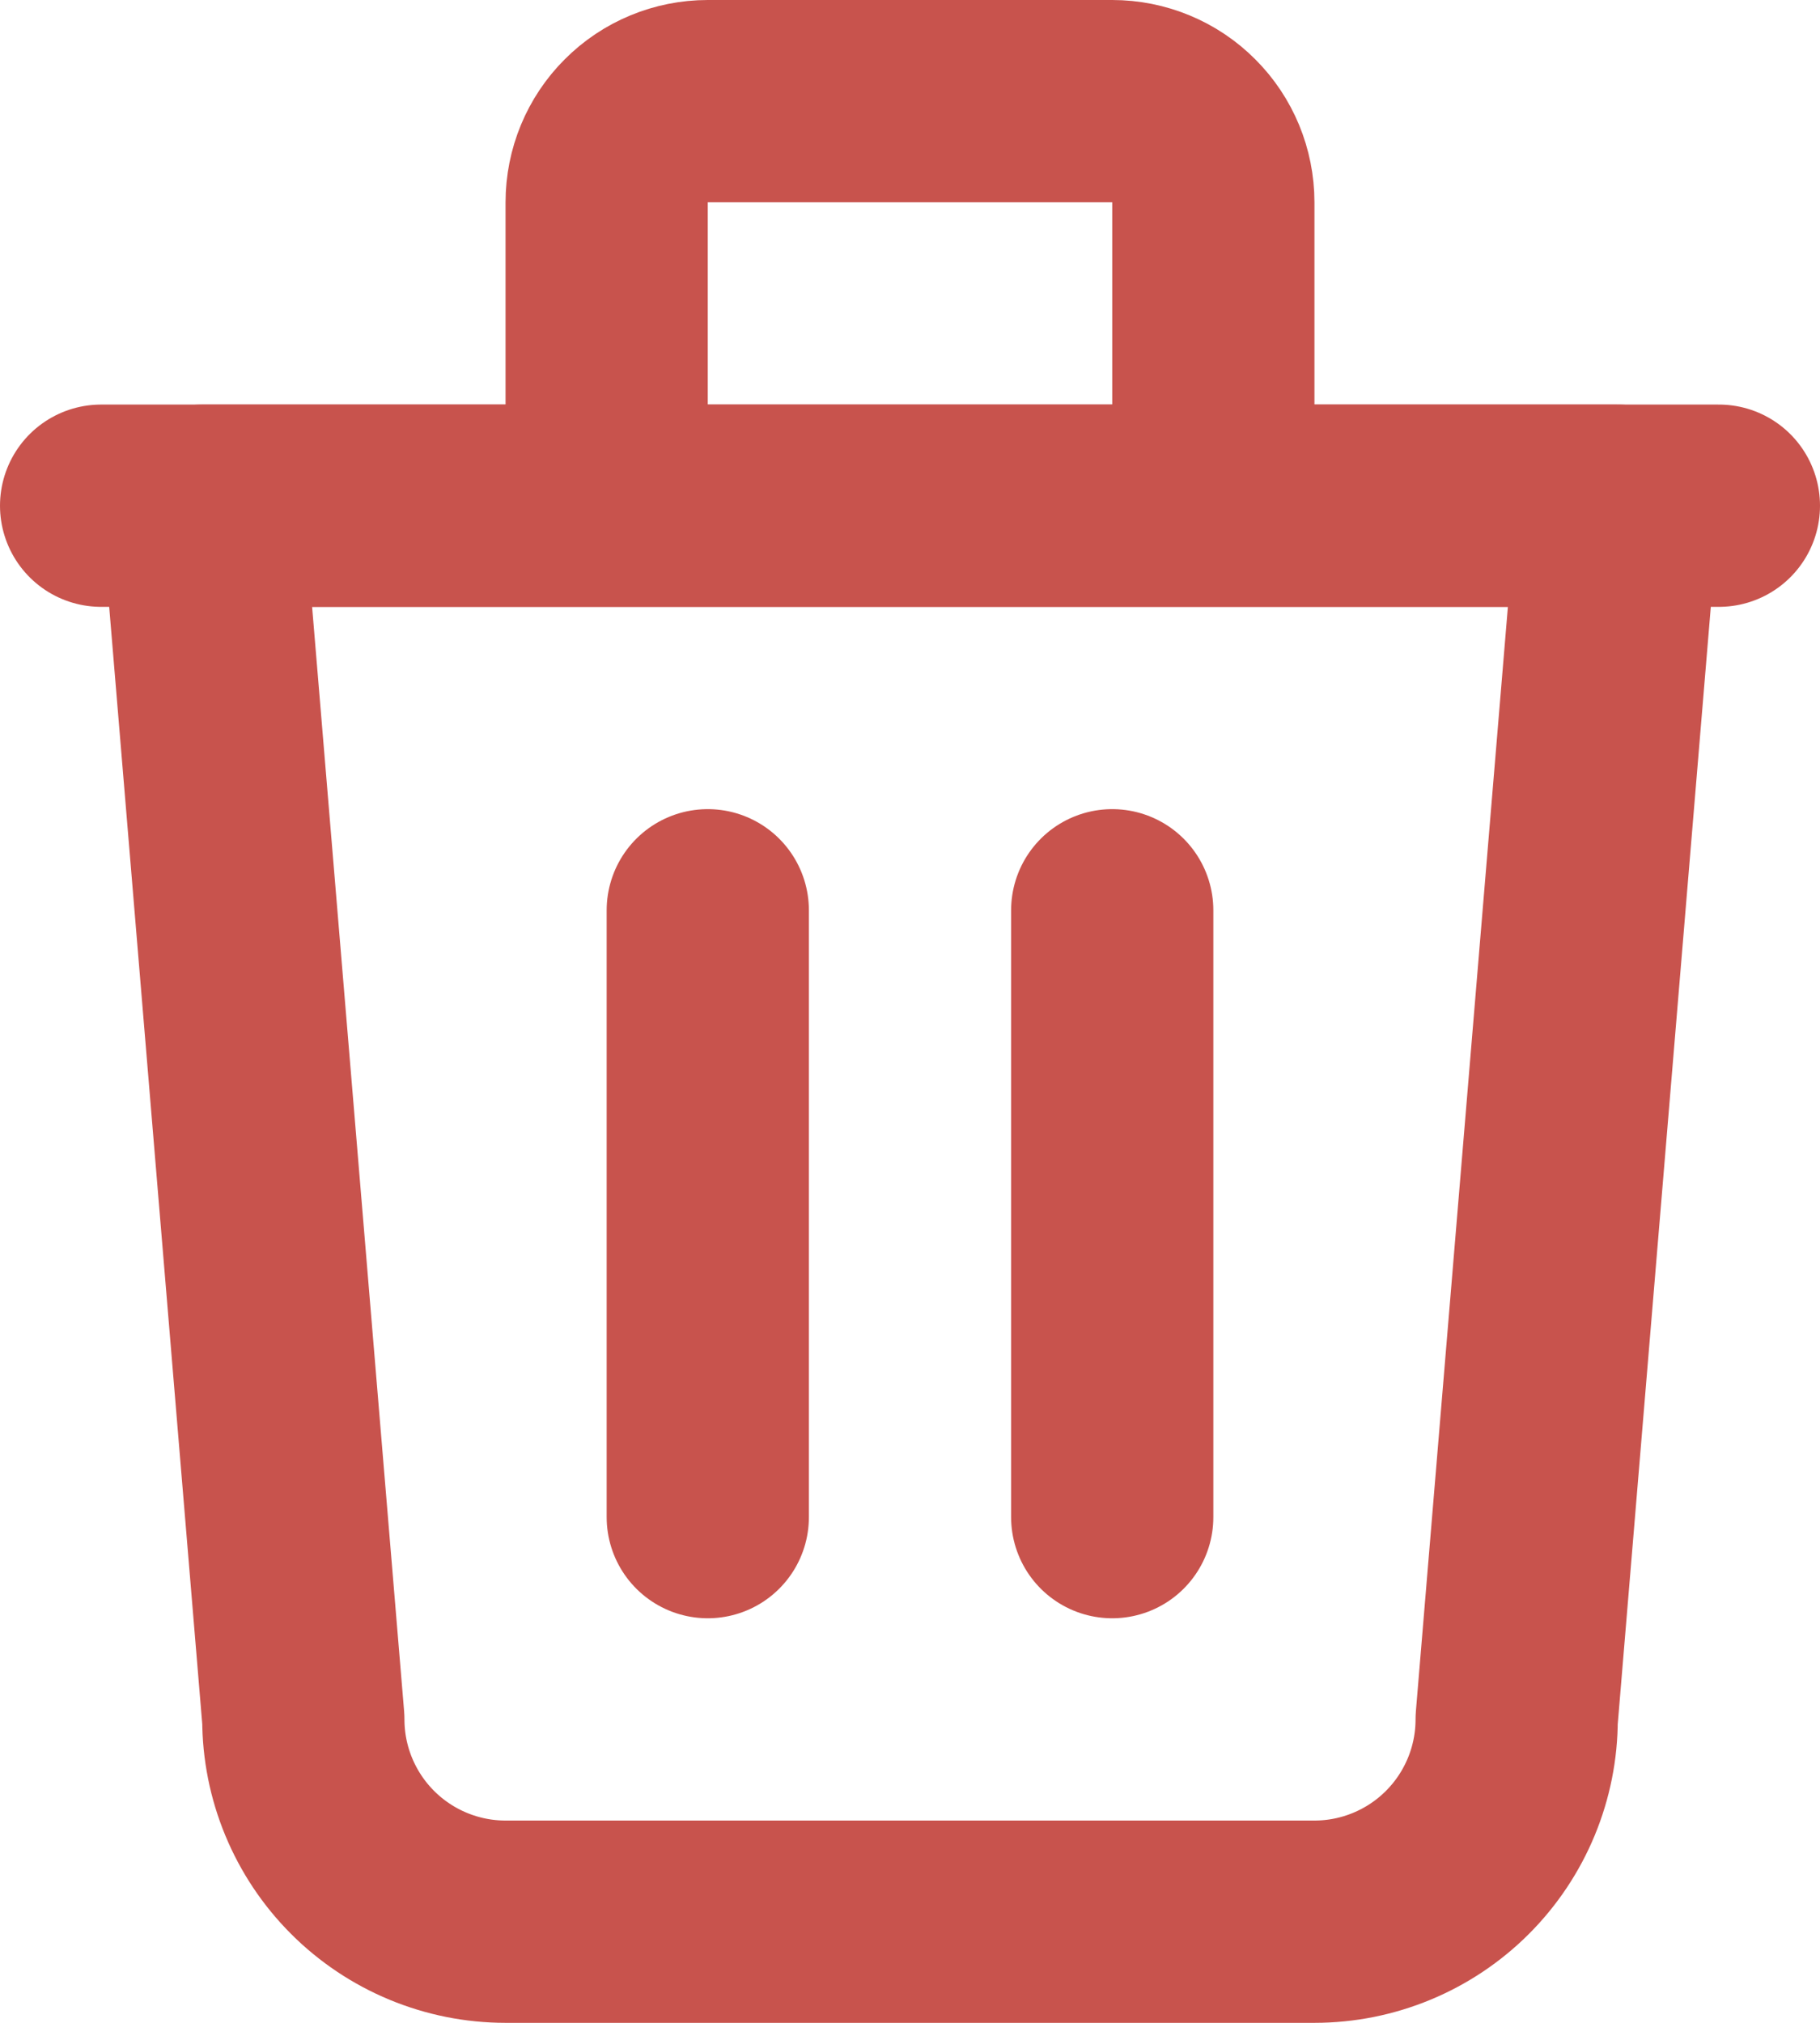 <svg width="18" height="20" viewBox="0 0 18 20" fill="none" xmlns="http://www.w3.org/2000/svg">
<path d="M1 5H17" stroke="#C8534D" stroke-width="2" stroke-linecap="round" stroke-linejoin="round"/>
<path d="M7 9V15" stroke="#C8534D" stroke-width="2" stroke-linecap="round" stroke-linejoin="round"/>
<path d="M11 9V15" stroke="#C8534D" stroke-width="2" stroke-linecap="round" stroke-linejoin="round"/>
<path d="M6 5V2C6 1.735 6.105 1.48 6.293 1.293C6.48 1.105 6.735 1 7 1H11C11.265 1 11.52 1.105 11.707 1.293C11.895 1.48 12 1.735 12 2V5M2 5L3 17C3 17.53 3.211 18.039 3.586 18.414C3.961 18.789 4.47 19 5 19H13C13.53 19 14.039 18.789 14.414 18.414C14.789 18.039 15 17.53 15 17L16 5H2Z" stroke="#C8534D" stroke-width="2" stroke-linecap="round" stroke-linejoin="round"/>
</svg>
